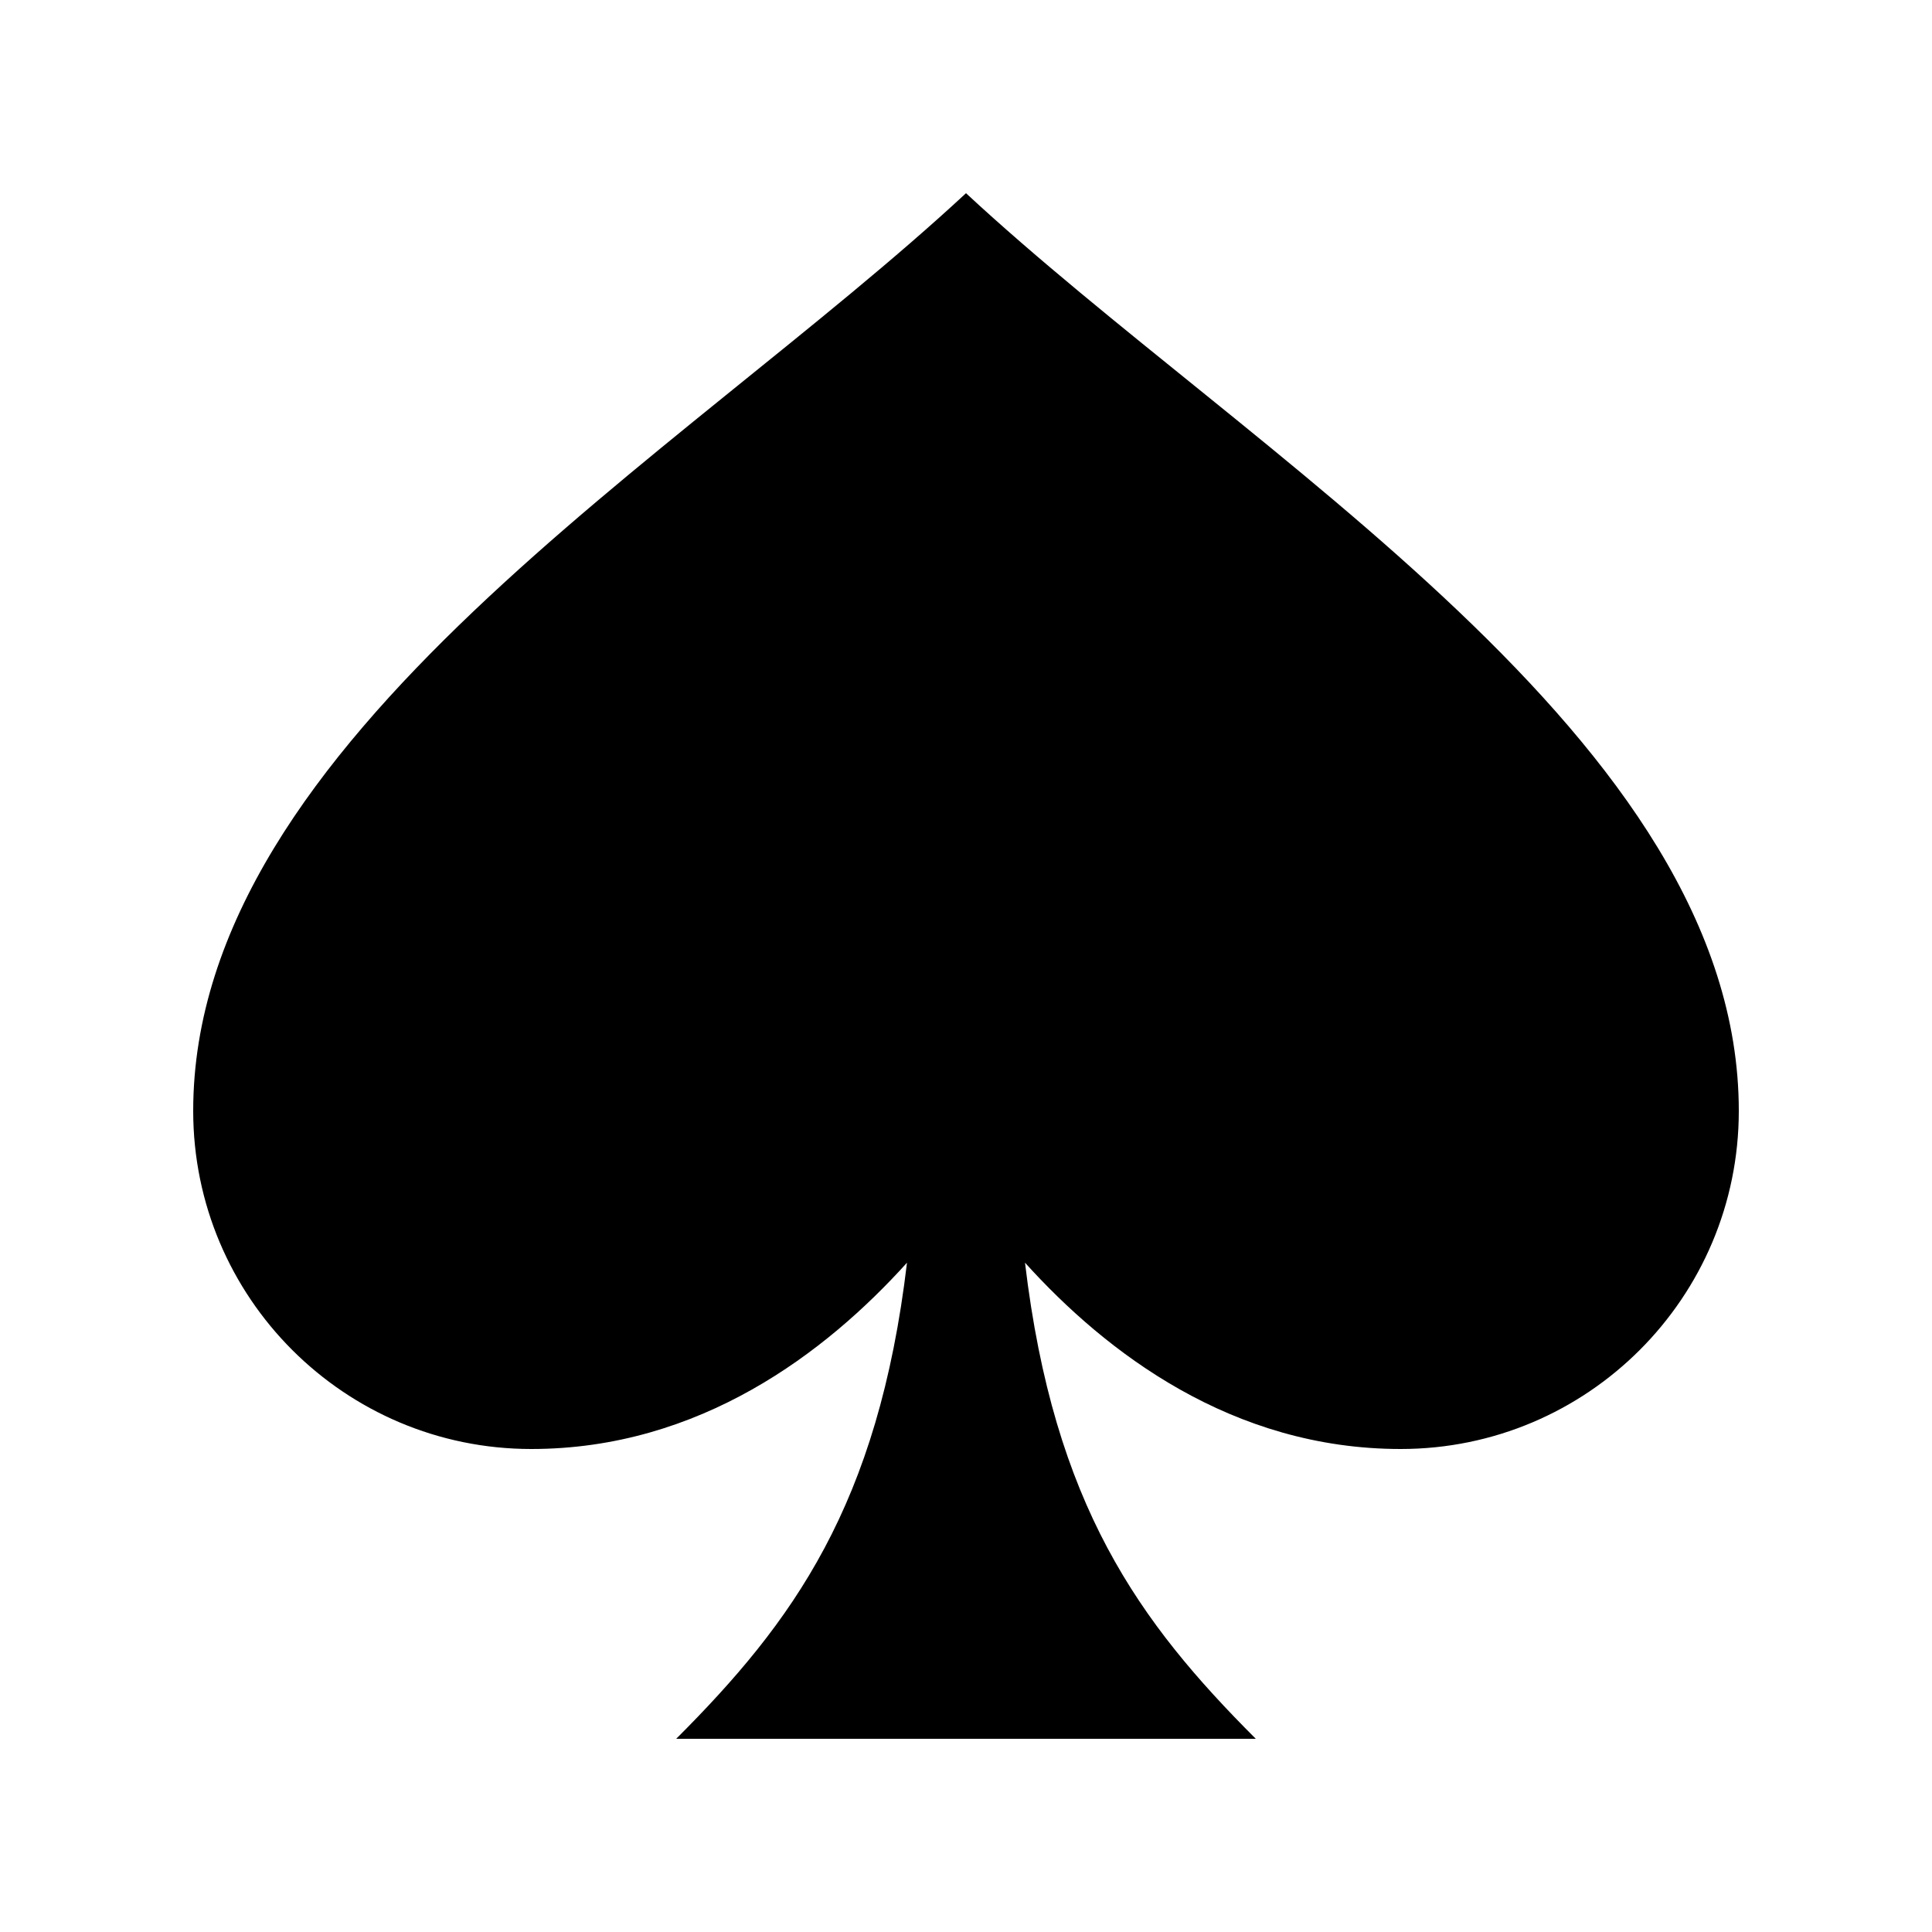 <svg xmlns="http://www.w3.org/2000/svg" xmlns:xlink="http://www.w3.org/1999/xlink" xml:space="preserve" version="1.1" x="0px" y="0px" viewBox="0 0 100 100"><path d="M50,10C35.363,23.591,10,38.279,10,57.5C10,67.165,17.835,75,27.5,75C36.223,75,42.749,70.009,46.946,65.357C45.454,77.918,41.038,83.962,35,90L65,90C58.962,83.962,54.546,77.918,53.054,65.357C57.251,70.009,63.777,75,72.5,75C82.165,75,90,67.165,90,57.5C90,38.279,64.637,23.591,50,10Z" stroke="none"></path></svg>
